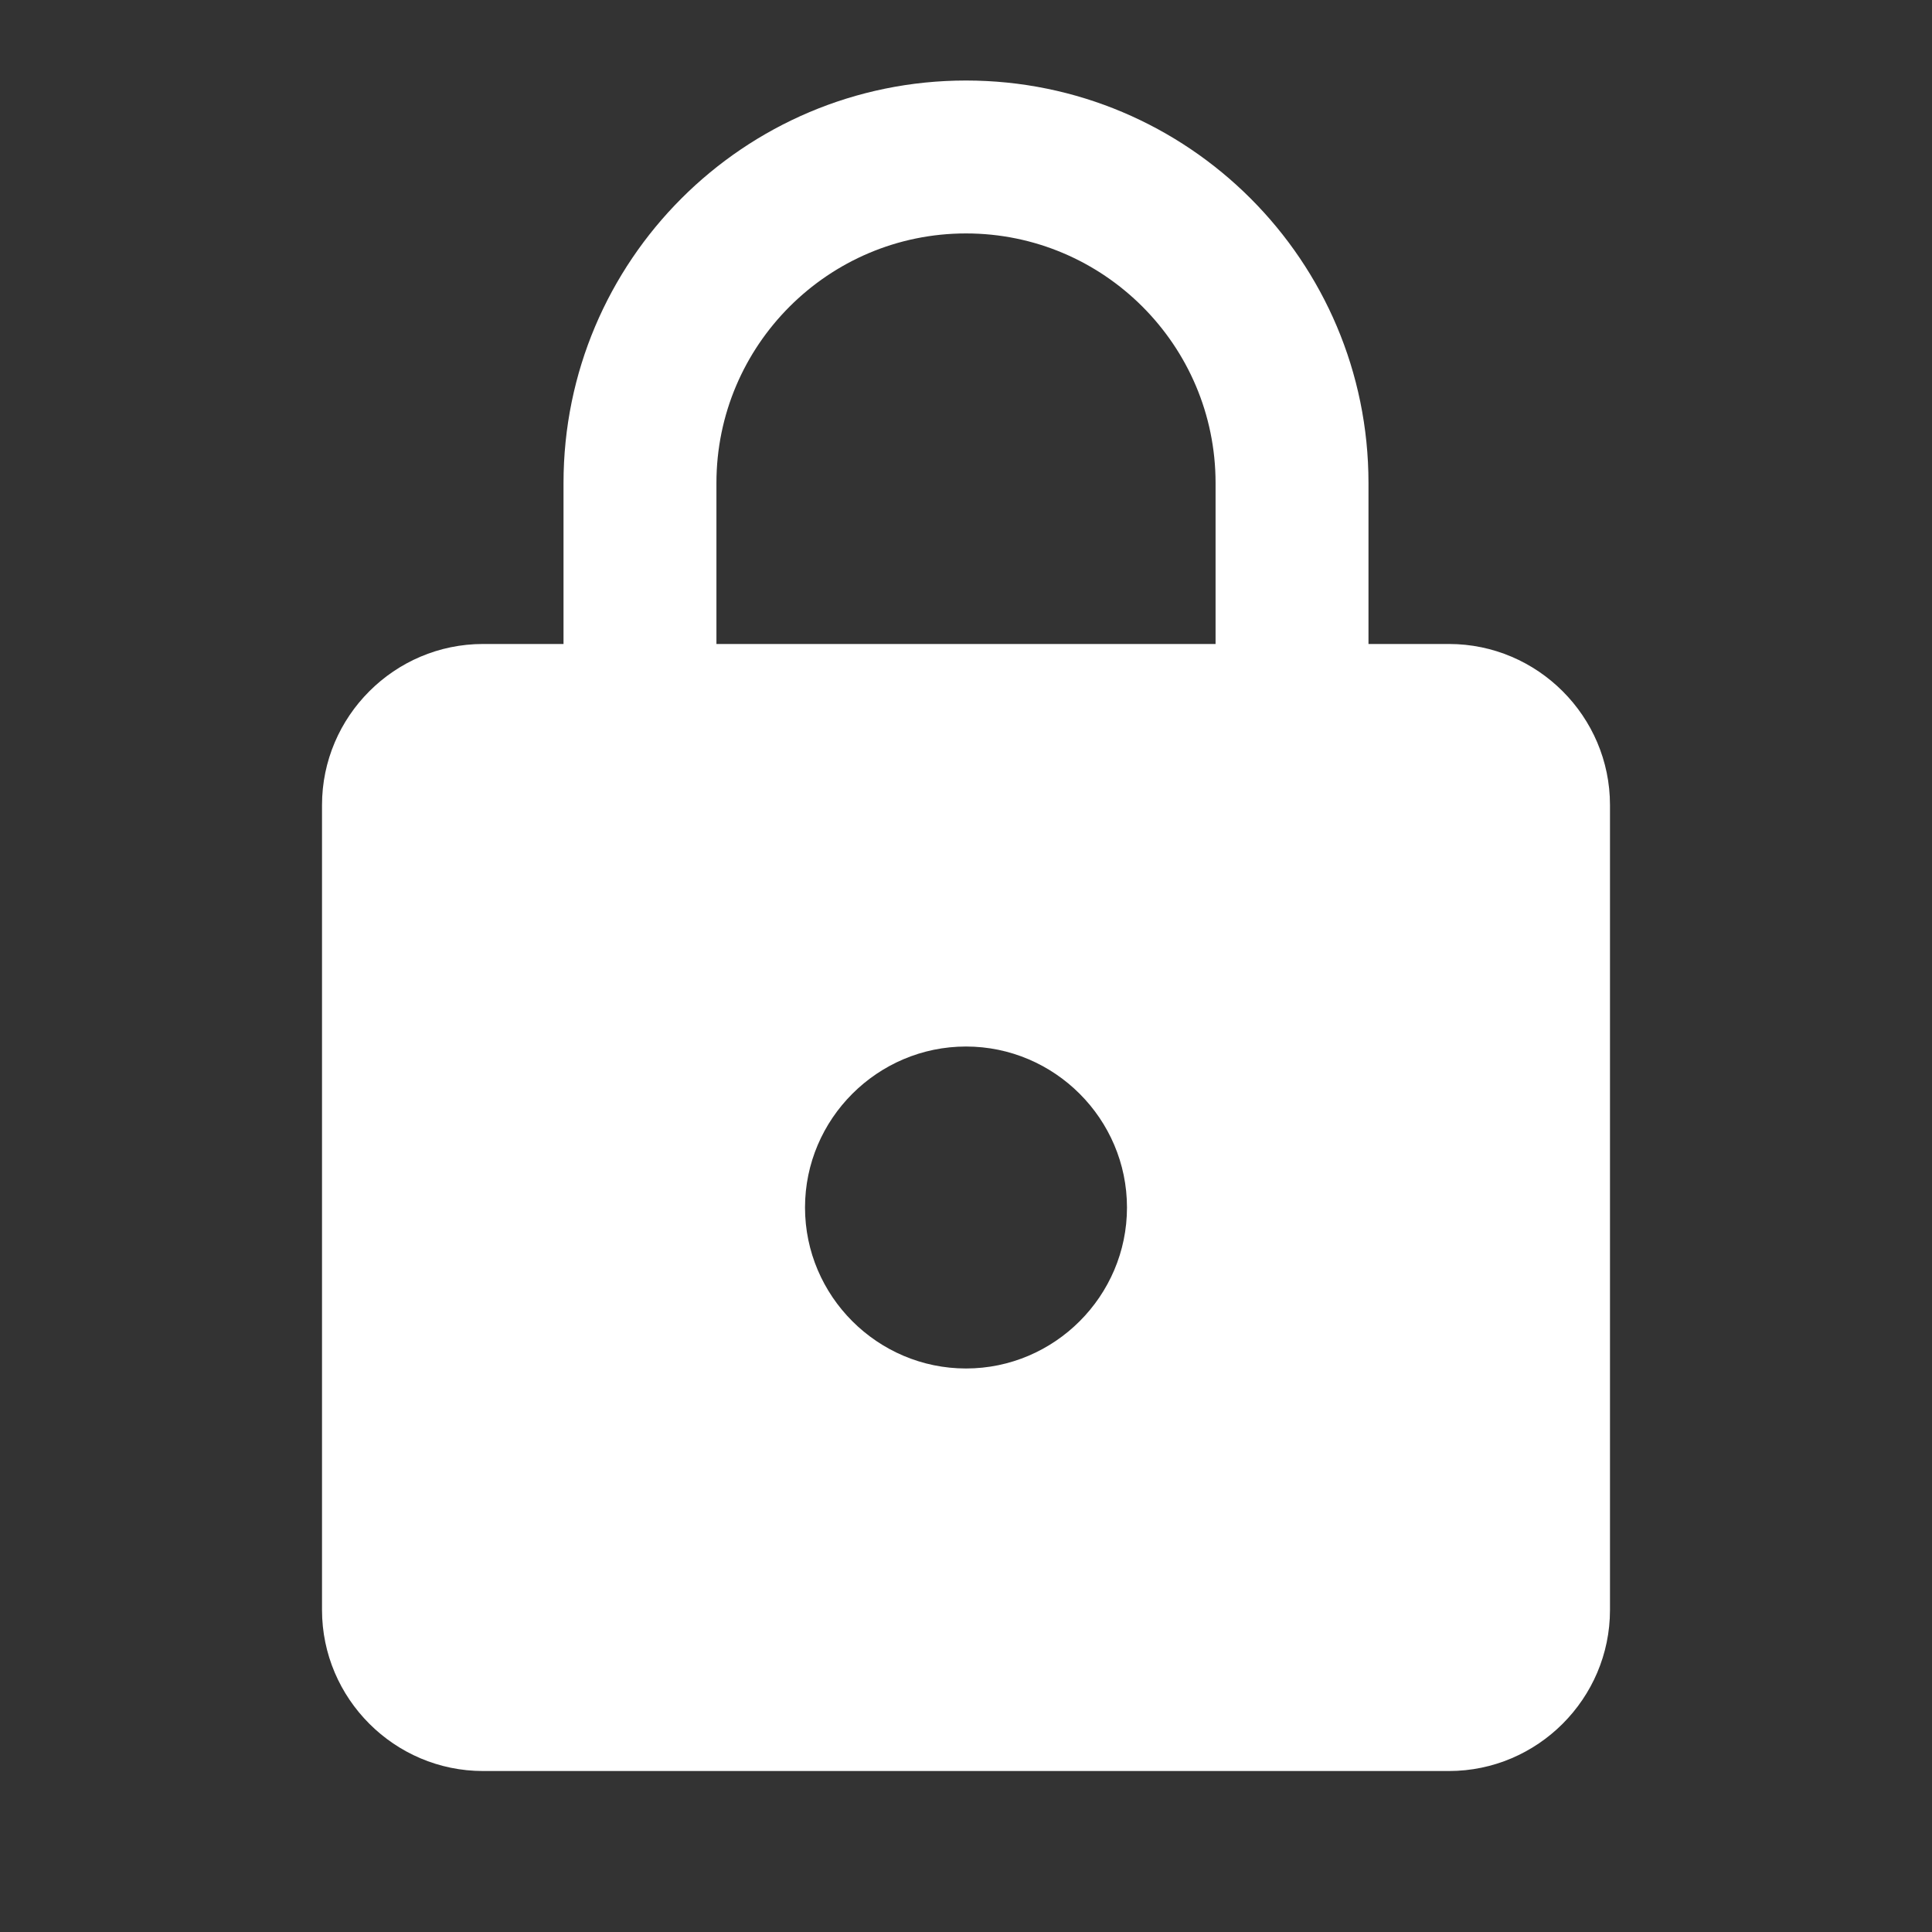 <svg width="40" height="40" viewBox="0 0 40 40" fill="none" xmlns="http://www.w3.org/2000/svg">
<rect x="0" y="0" width="40" height="40" fill="#333333" stroke="none"/>
<path d="M30 13.333H28.333V10C28.333 5.4 24.6 1.667 20 1.667C15.4 1.667 11.667 5.4 11.667 10V13.333H10C8.167 13.333 6.667 14.833 6.667 16.667V33.333C6.667 35.167 8.167 36.667 10 36.667H30C31.833 36.667 33.333 35.167 33.333 33.333V16.667C33.333 14.833 31.833 13.333 30 13.333ZM20 28.333C18.167 28.333 16.667 26.833 16.667 25C16.667 23.167 18.167 21.667 20 21.667C21.833 21.667 23.333 23.167 23.333 25C23.333 26.833 21.833 28.333 20 28.333ZM25.167 13.333H14.833V10C14.833 7.15 17.15 4.833 20 4.833C22.85 4.833 25.167 7.15 25.167 10V13.333Z" fill="white"/>
</svg>

